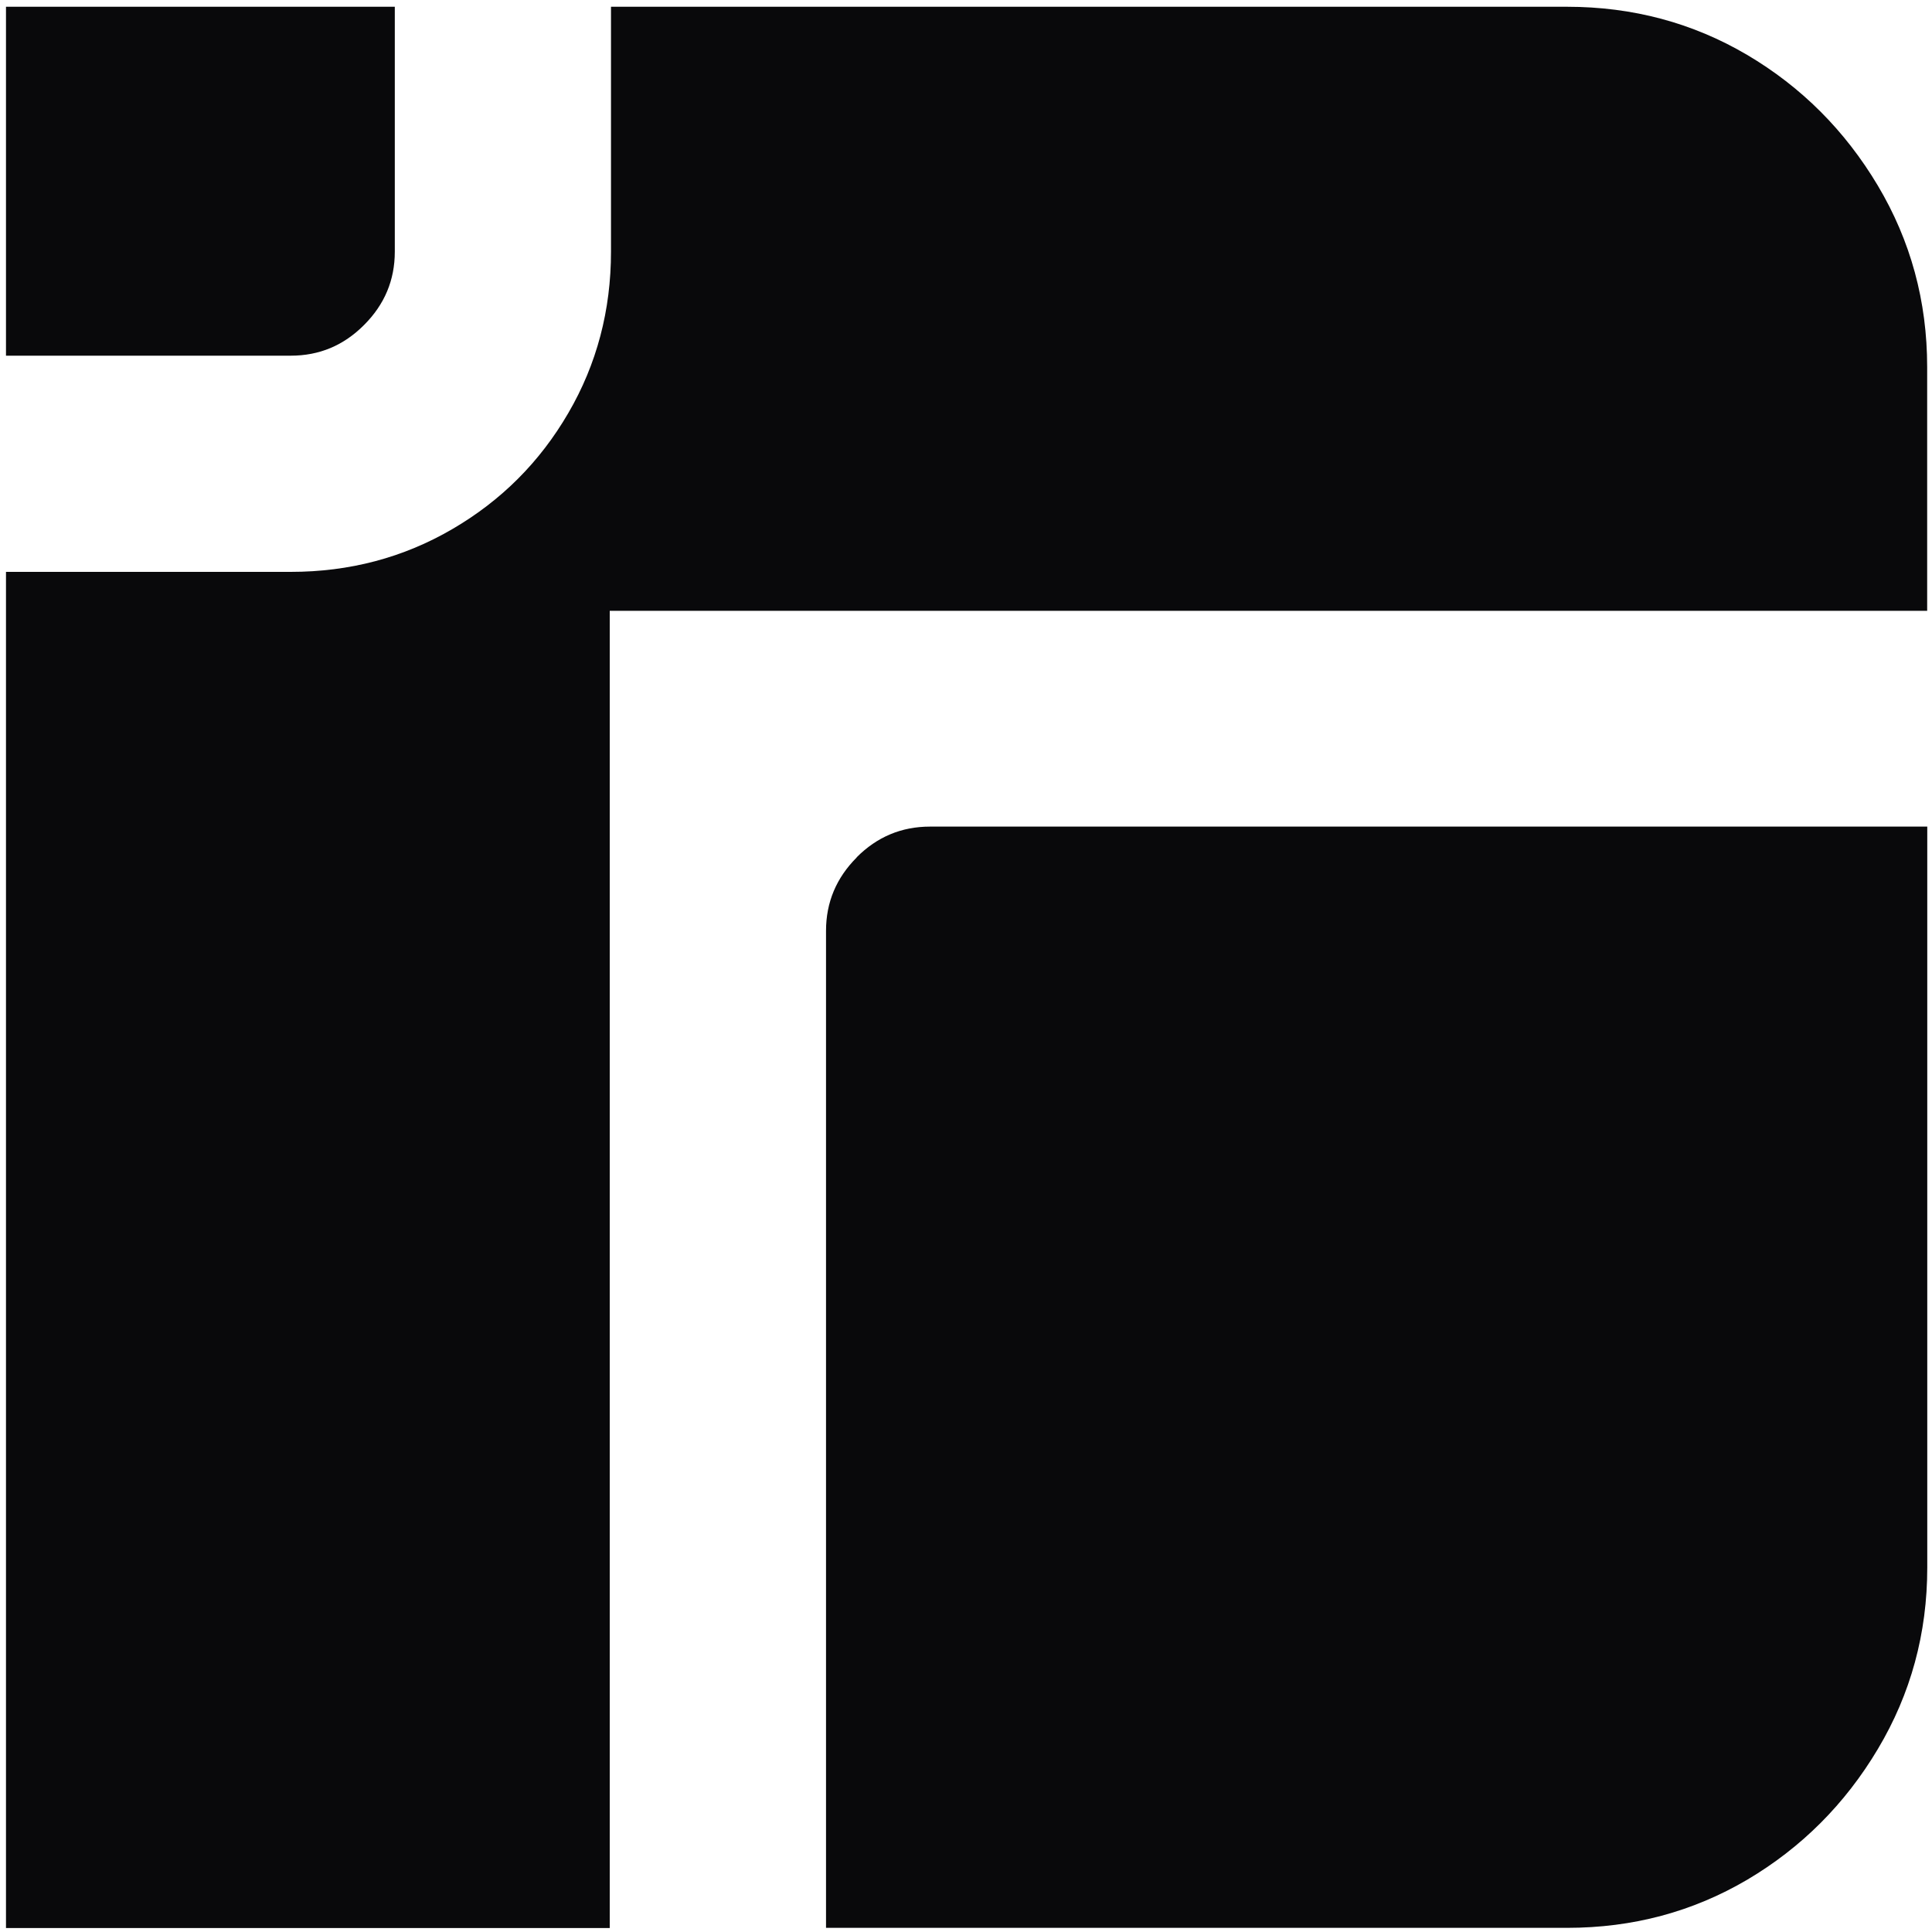 <svg width="20" height="20" viewBox="0 0 20 20" fill="none" xmlns="http://www.w3.org/2000/svg">
<g clip-path="url(#clip0_243_2261)">
<path d="M0.062 3.682H3.01C3.305 3.682 3.557 3.577 3.769 3.364C3.981 3.152 4.087 2.9 4.087 2.605V0.07H0.062V3.681V3.682Z" fill="#09090B"/>
<path d="M19.439 1.921C19.099 1.351 18.648 0.9 18.086 0.568C17.524 0.237 16.902 0.07 16.222 0.07H6.325V2.605C6.325 3.212 6.178 3.77 5.883 4.276C5.588 4.783 5.188 5.183 4.681 5.478C4.175 5.773 3.617 5.92 3.01 5.92H0.062V19.959H6.312V6.323H19.95V3.8C19.95 3.118 19.779 2.492 19.439 1.921Z" fill="#09090B"/>
<path d="M8.869 8.876C8.657 9.088 8.551 9.342 8.551 9.635V19.957H16.222C16.904 19.957 17.524 19.79 18.087 19.459C18.648 19.127 19.1 18.676 19.44 18.105C19.78 17.535 19.951 16.909 19.951 16.227V8.557H9.627C9.332 8.557 9.079 8.663 8.868 8.875L8.869 8.876Z" fill="#09090B"/>
</g>
<defs>
<clipPath id="clip0_243_2261">
<rect width="20" height="20" fill="white"/>
</clipPath>
</defs>
</svg>
